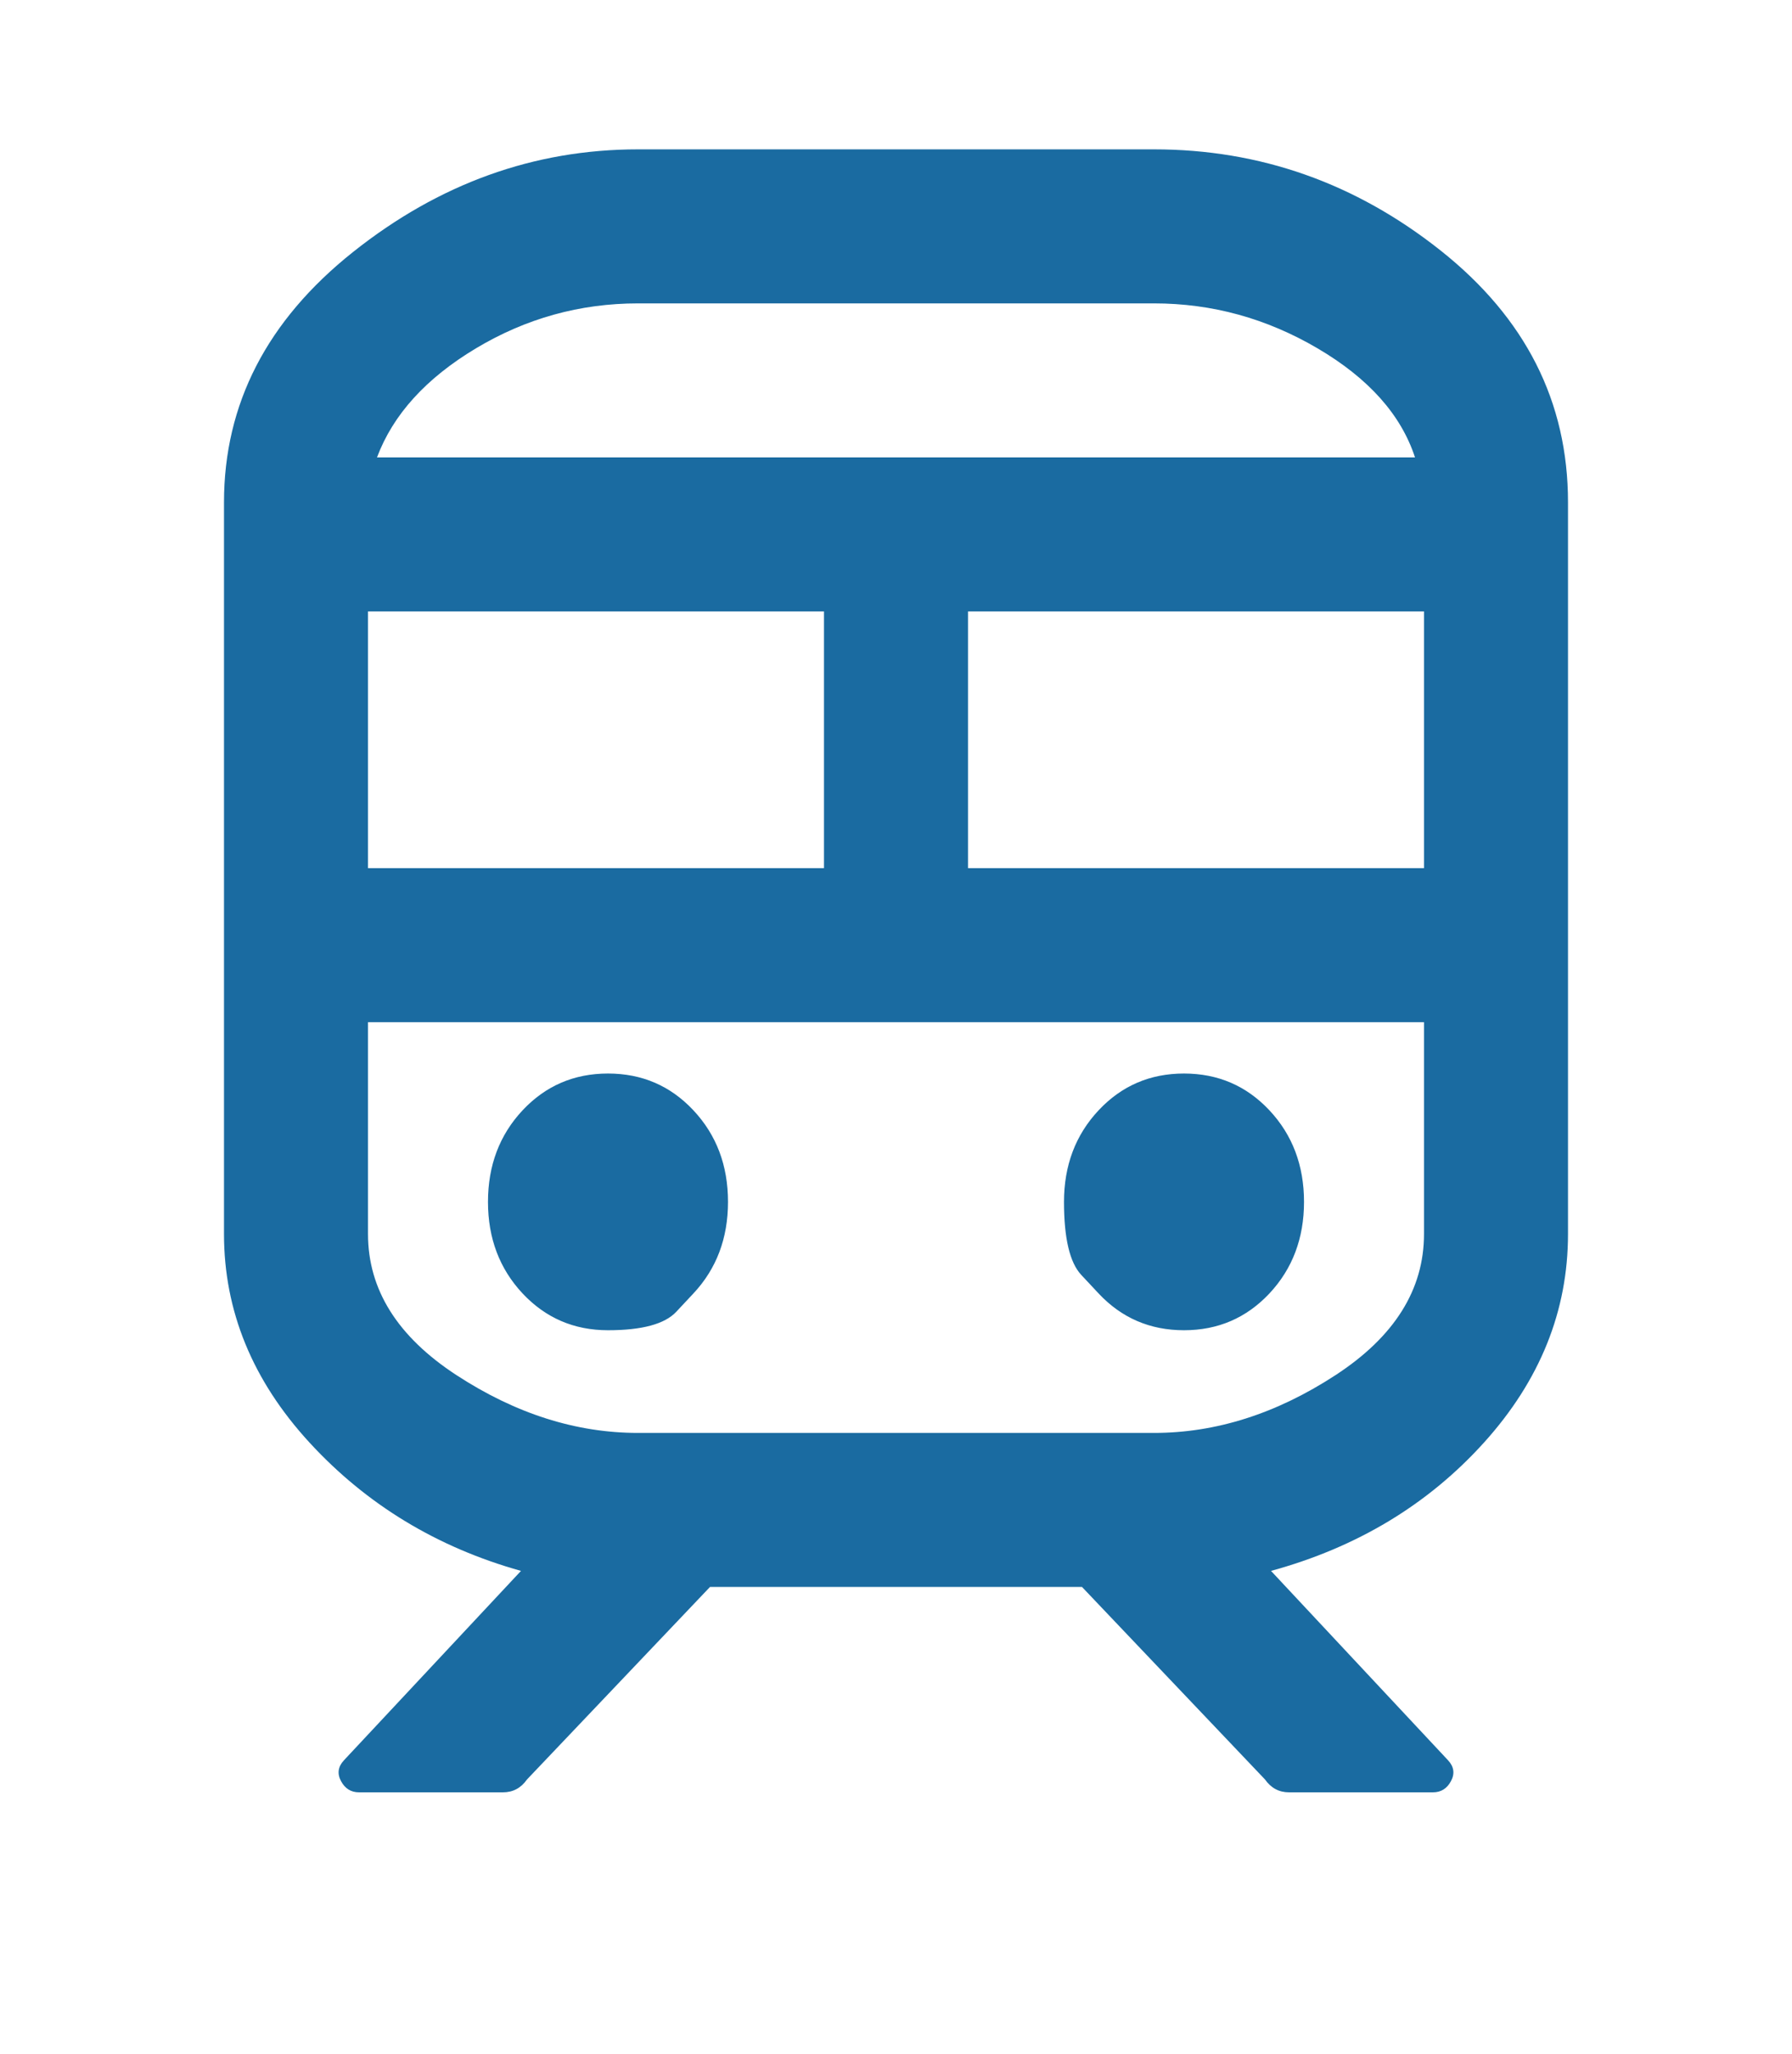 <svg width="48" height="55" viewBox="0 0 48 55" fill="none" xmlns="http://www.w3.org/2000/svg">
<g clip-path="url(#clip0_168_334)">
<path d="M29.424 34.637C29.424 34.637 29.27 34.472 28.962 34.143C28.654 33.813 28.5 33.161 28.5 32.188C28.5 31.213 28.808 30.397 29.424 29.738C30.04 29.079 30.804 28.75 31.714 28.75C32.625 28.75 33.388 29.079 34.005 29.738C34.62 30.397 34.929 31.213 34.929 32.188C34.929 33.161 34.62 33.978 34.005 34.637C33.388 35.296 32.625 35.625 31.714 35.625C30.804 35.625 30.04 35.296 29.424 34.637ZM18.576 34.637C18.576 34.637 18.422 34.801 18.114 35.131C17.806 35.46 17.196 35.625 16.286 35.625C15.375 35.625 14.612 35.296 13.995 34.637C13.38 33.978 13.071 33.161 13.071 32.188C13.071 31.213 13.38 30.397 13.995 29.738C14.612 29.079 15.375 28.75 16.286 28.75C17.196 28.75 17.96 29.079 18.576 29.738C19.192 30.397 19.5 31.213 19.5 32.188C19.5 33.161 19.192 33.978 18.576 34.637ZM42 13.453V33.047C42 35.109 41.25 36.971 39.75 38.633C38.25 40.294 36.348 41.44 34.045 42.07L38.786 47.141C38.946 47.312 38.973 47.499 38.866 47.699C38.759 47.9 38.598 48 38.384 48H34.527C34.259 48 34.045 47.885 33.884 47.656L28.982 42.5H19.018L14.116 47.656C13.955 47.885 13.741 48 13.473 48H9.616C9.402 48 9.241 47.9 9.134 47.699C9.027 47.499 9.054 47.312 9.214 47.141L13.955 42.07C11.705 41.44 9.817 40.294 8.29 38.633C6.763 36.971 6 35.109 6 33.047V13.453C6 10.818 7.152 8.583 9.455 6.75C11.759 4.917 14.304 4 17.089 4H30.911C33.75 4 36.308 4.902 38.585 6.707C40.862 8.512 42 10.76 42 13.453ZM10.098 12.25H37.902C37.527 11.104 36.656 10.13 35.29 9.328C33.924 8.526 32.464 8.125 30.911 8.125H17.089C15.536 8.125 14.089 8.526 12.75 9.328C11.411 10.13 10.527 11.104 10.098 12.25ZM9.857 23.25H22.071V16.375H9.857V23.25ZM38.143 27.375H9.857V33.047C9.857 34.536 10.647 35.797 12.228 36.828C13.808 37.859 15.429 38.375 17.089 38.375H30.911C32.571 38.375 34.192 37.859 35.772 36.828C37.353 35.797 38.143 34.536 38.143 33.047V27.375ZM38.143 16.375H25.929V23.25H38.143V16.375Z" fill="#1A6BA1"/>
</g>
<defs>
<clipPath id="clip0_168_334">
<rect width="36" height="44" fill="white" transform="matrix(1 0 0 -1 6 48)"/>
</clipPath>
</defs>
</svg>
